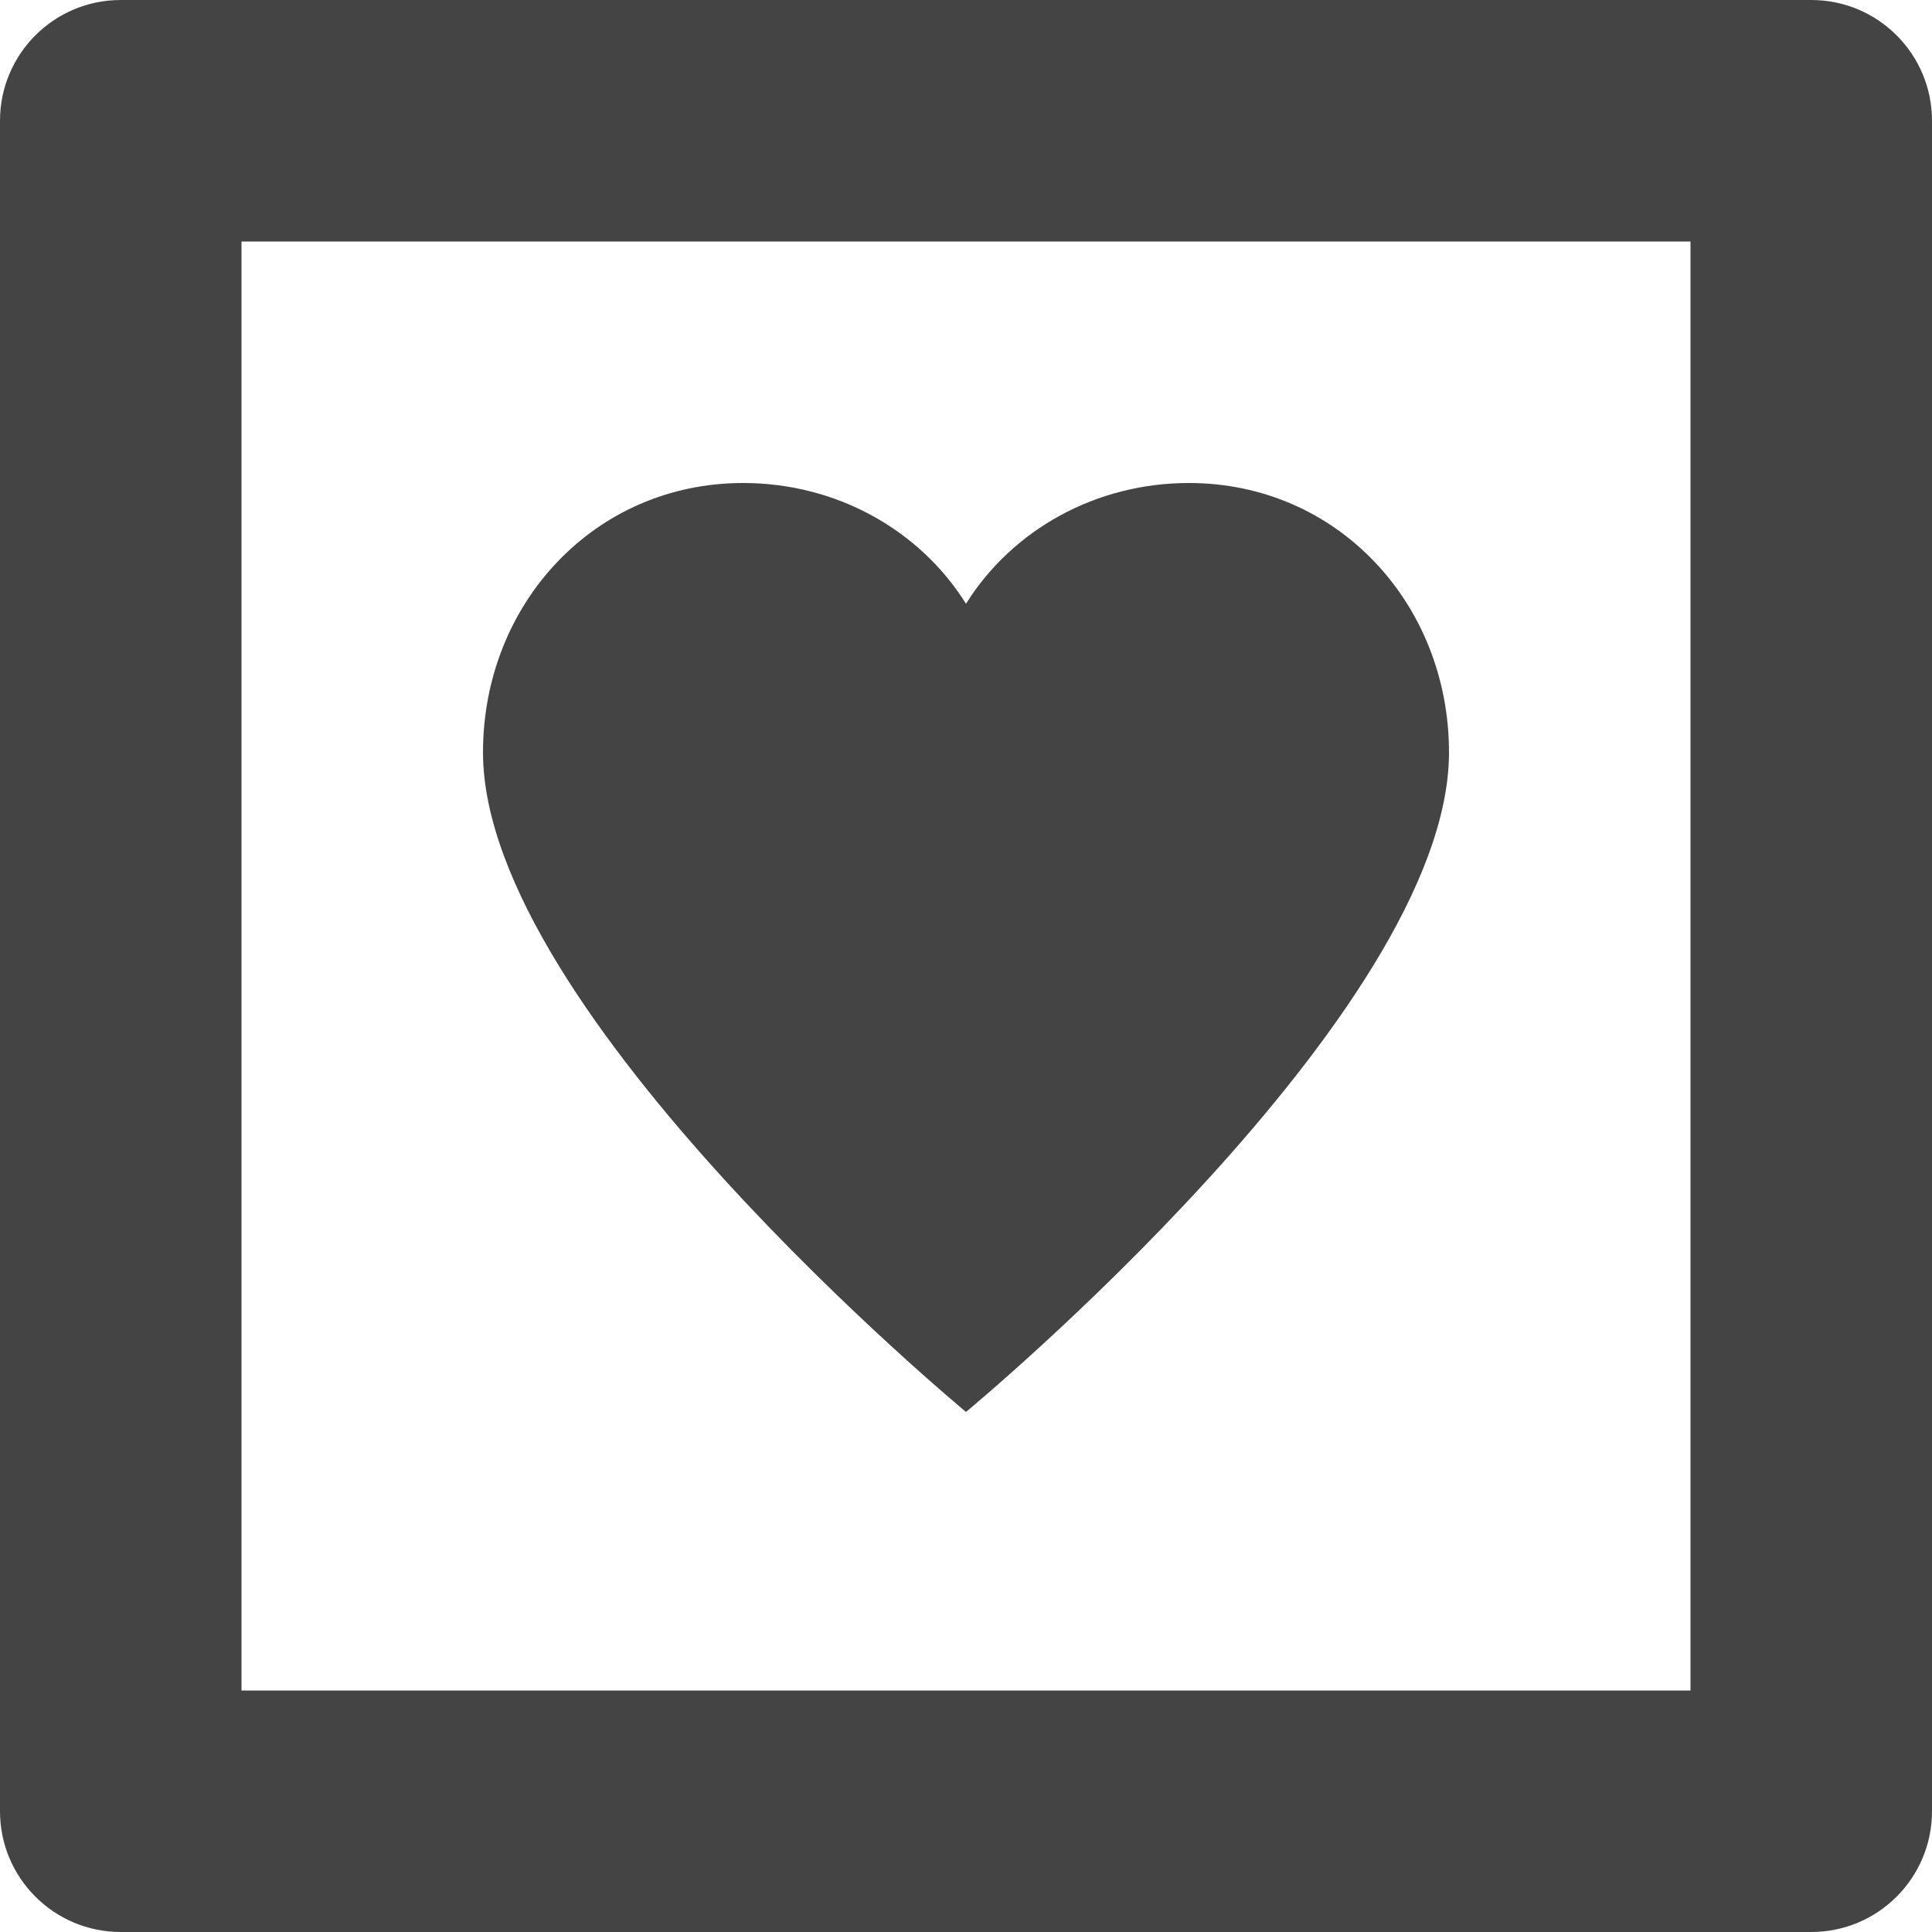 <?xml version="1.0" encoding="utf-8"?>
<!-- Generator: Adobe Illustrator 19.1.0, SVG Export Plug-In . SVG Version: 6.00 Build 0)  -->
<!DOCTYPE svg PUBLIC "-//W3C//DTD SVG 1.1//EN" "http://www.w3.org/Graphics/SVG/1.1/DTD/svg11.dtd">
<svg version="1.1" id="Layer_1" xmlns="http://www.w3.org/2000/svg" xmlns:xlink="http://www.w3.org/1999/xlink" x="0px" y="0px"
	 width="16px" height="16px" viewBox="0 0 16 16" enable-background="new 0 0 16 16" xml:space="preserve">
<path data-color="color-2" fill="#444444" d="M9.846,4C9.077,4,8.385,4.385,8,5
	C7.615,4.385,6.923,4,6.154,4C4.923,4,4,5,4,6.231c0,2.154,4,5.462,4,5.462
	S12,8.385,12,6.231C12,5,11.077,4,9.846,4z"/>
<path fill="#444444" d="M15,16H1c-0.553,0-1-0.448-1-1V1c0-0.552,0.447-1,1-1h14c0.553,0,1,0.448,1,1v14
	C16,15.552,15.553,16,15,16z M2,14h12V2H2V14z"/>
</svg>
